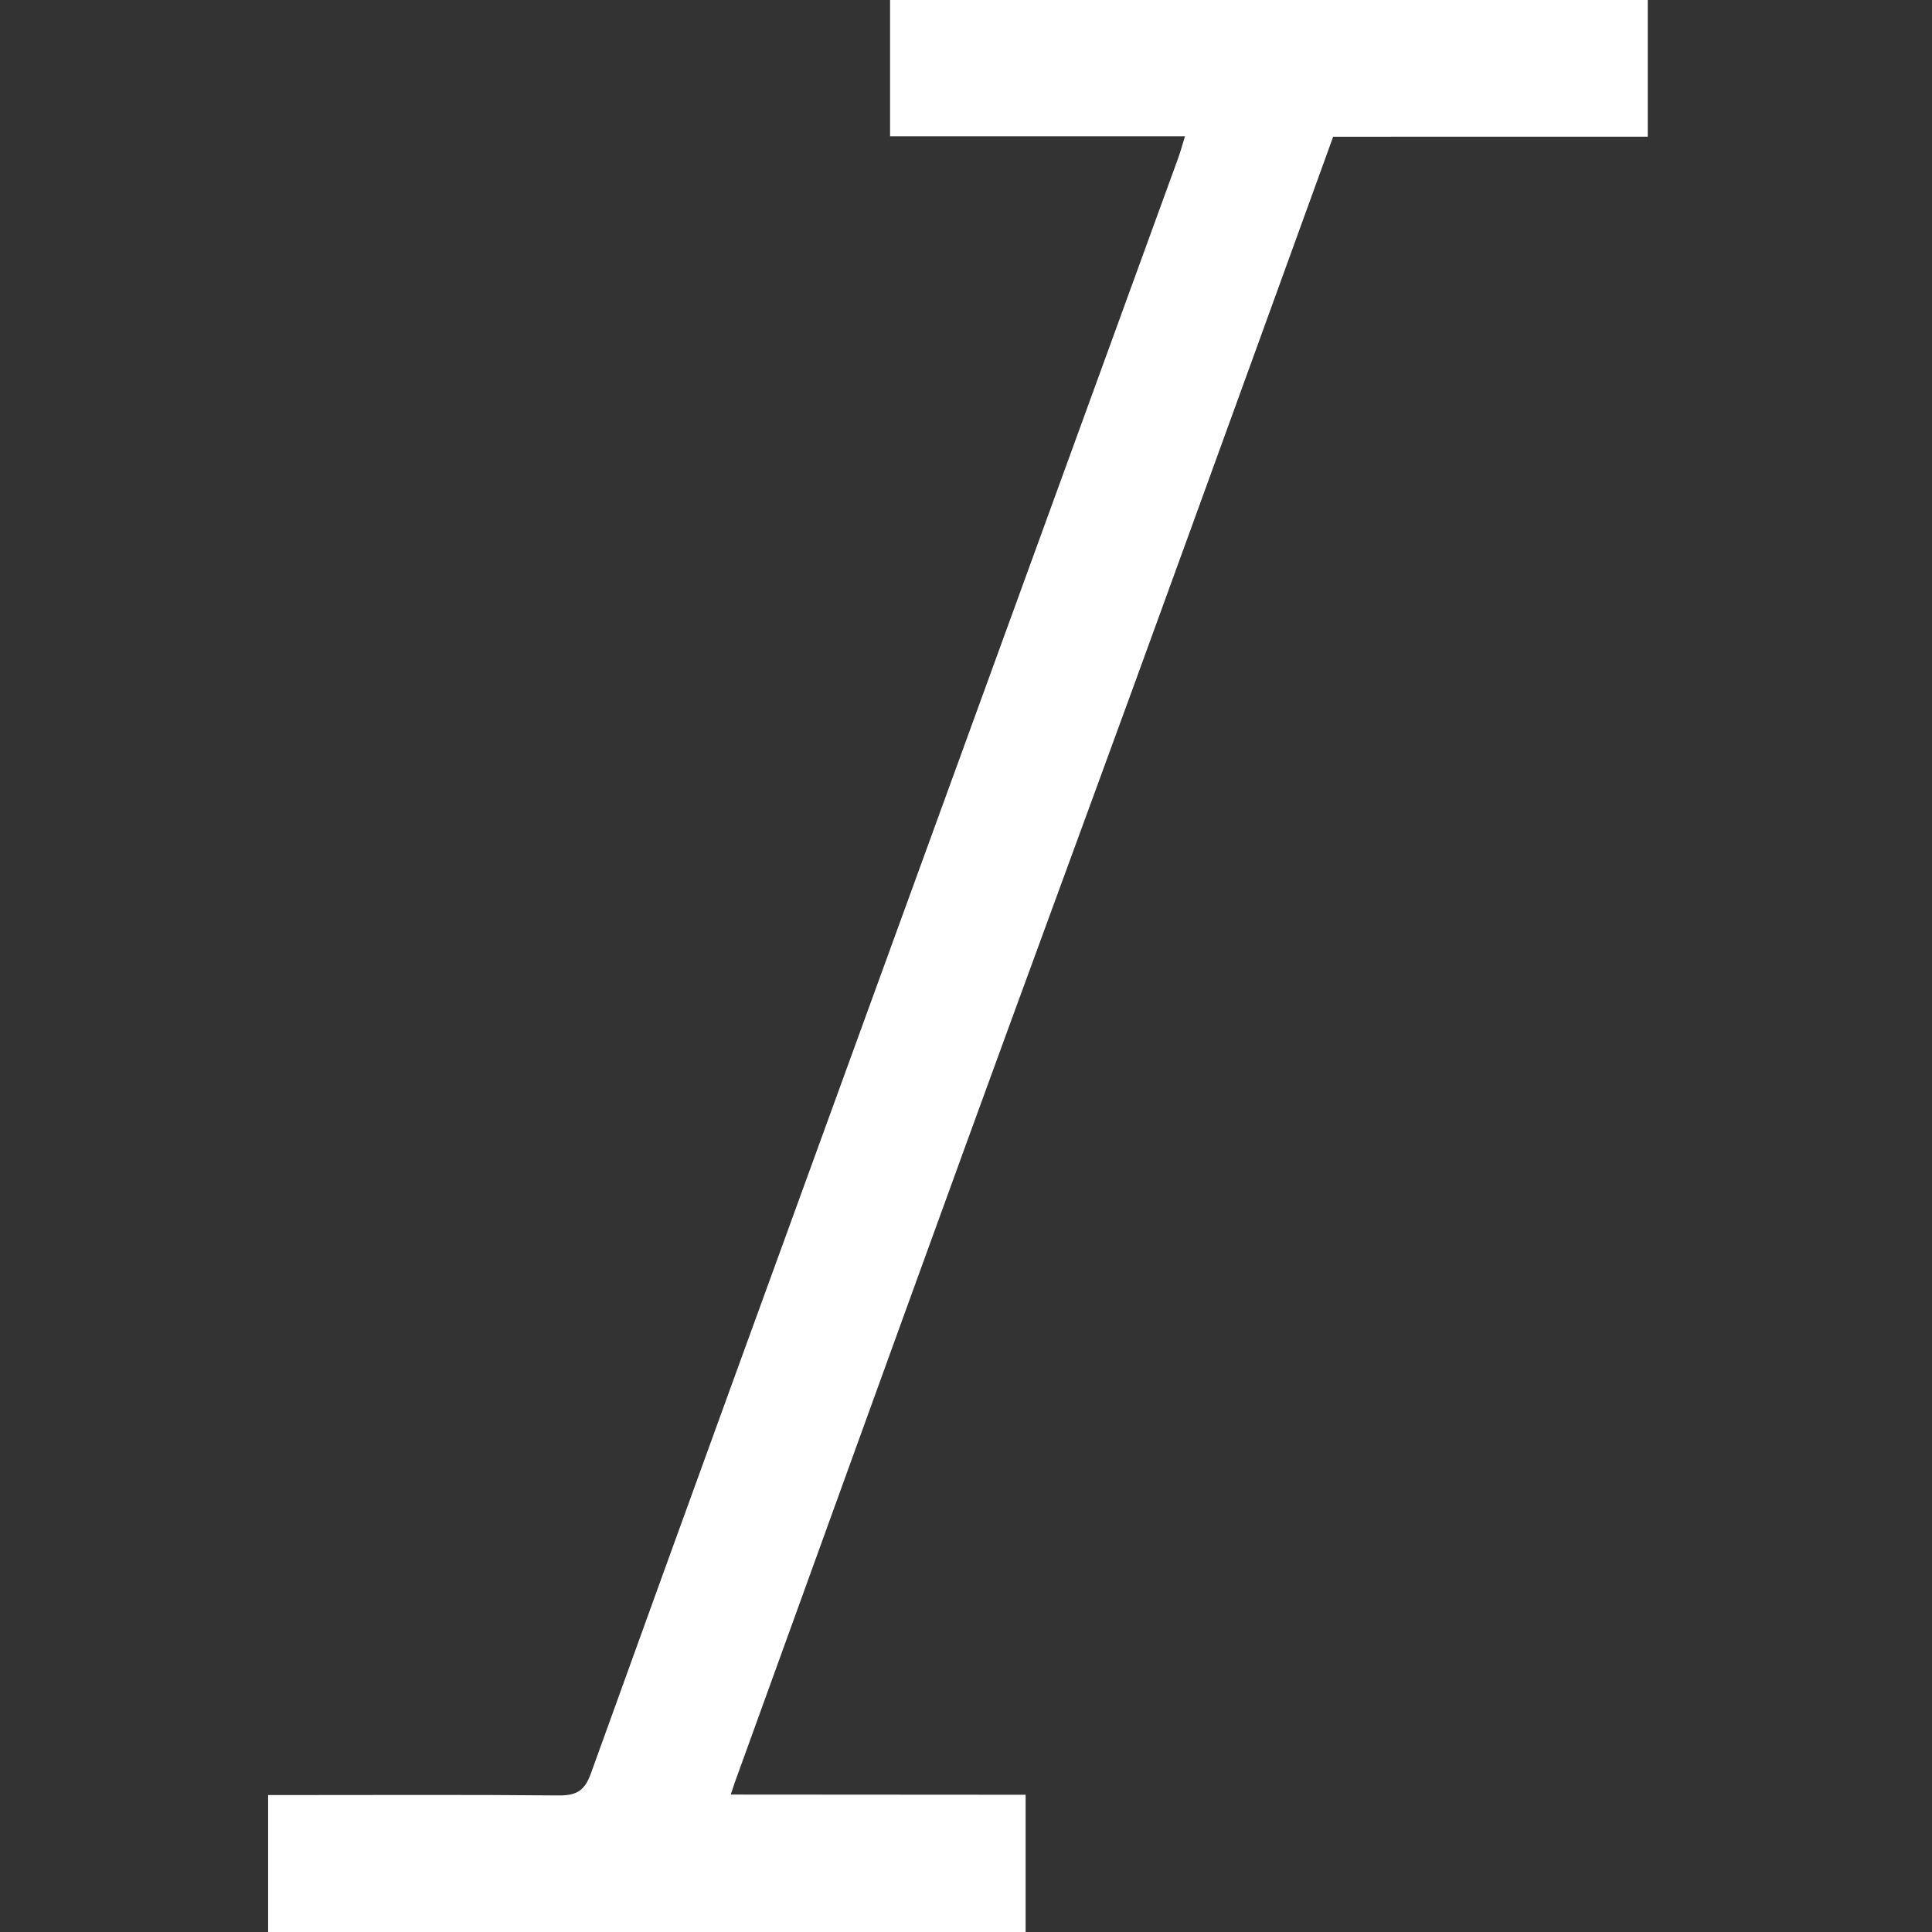 <?xml version="1.0" encoding="UTF-8"?>
<svg id="Layer_1" data-name="Layer 1" xmlns="http://www.w3.org/2000/svg" version="1.1" viewBox="0 0 500 500">
  <rect x="0" y="0" width="500" height="500" fill="#333333" stroke="none"/>
  <defs>
    <style>
      .cls-1 {
        fill: #fff;
        stroke-width: 0px;
      }
    </style>
  </defs>
  <path class="cls-1" d="M306.68,35.27h-76.33V0h196.09v35.37c-17.59,0-35.04,0-52.49,0-7.63,0-28.93.02-28.93.02,0,0-34.69,95.72-51.16,140.87-14.71,40.32-29.56,80.59-44.23,120.92-19.9,54.71-39.68,109.47-59.5,164.21-.3.84-1.01,3.04-1.01,3.04,25.39,0,50.83.05,76.31.05v35.52H69.39v-35.44h5.88c23.09,0,46.19-.12,69.28.1,4.53.04,6.72-1.11,8.36-5.66,23.68-65.67,47.58-131.26,71.46-196.87,26.84-73.74,53.7-147.47,80.54-221.21.56-1.55.99-3.14,1.77-5.66Z"/>
</svg>